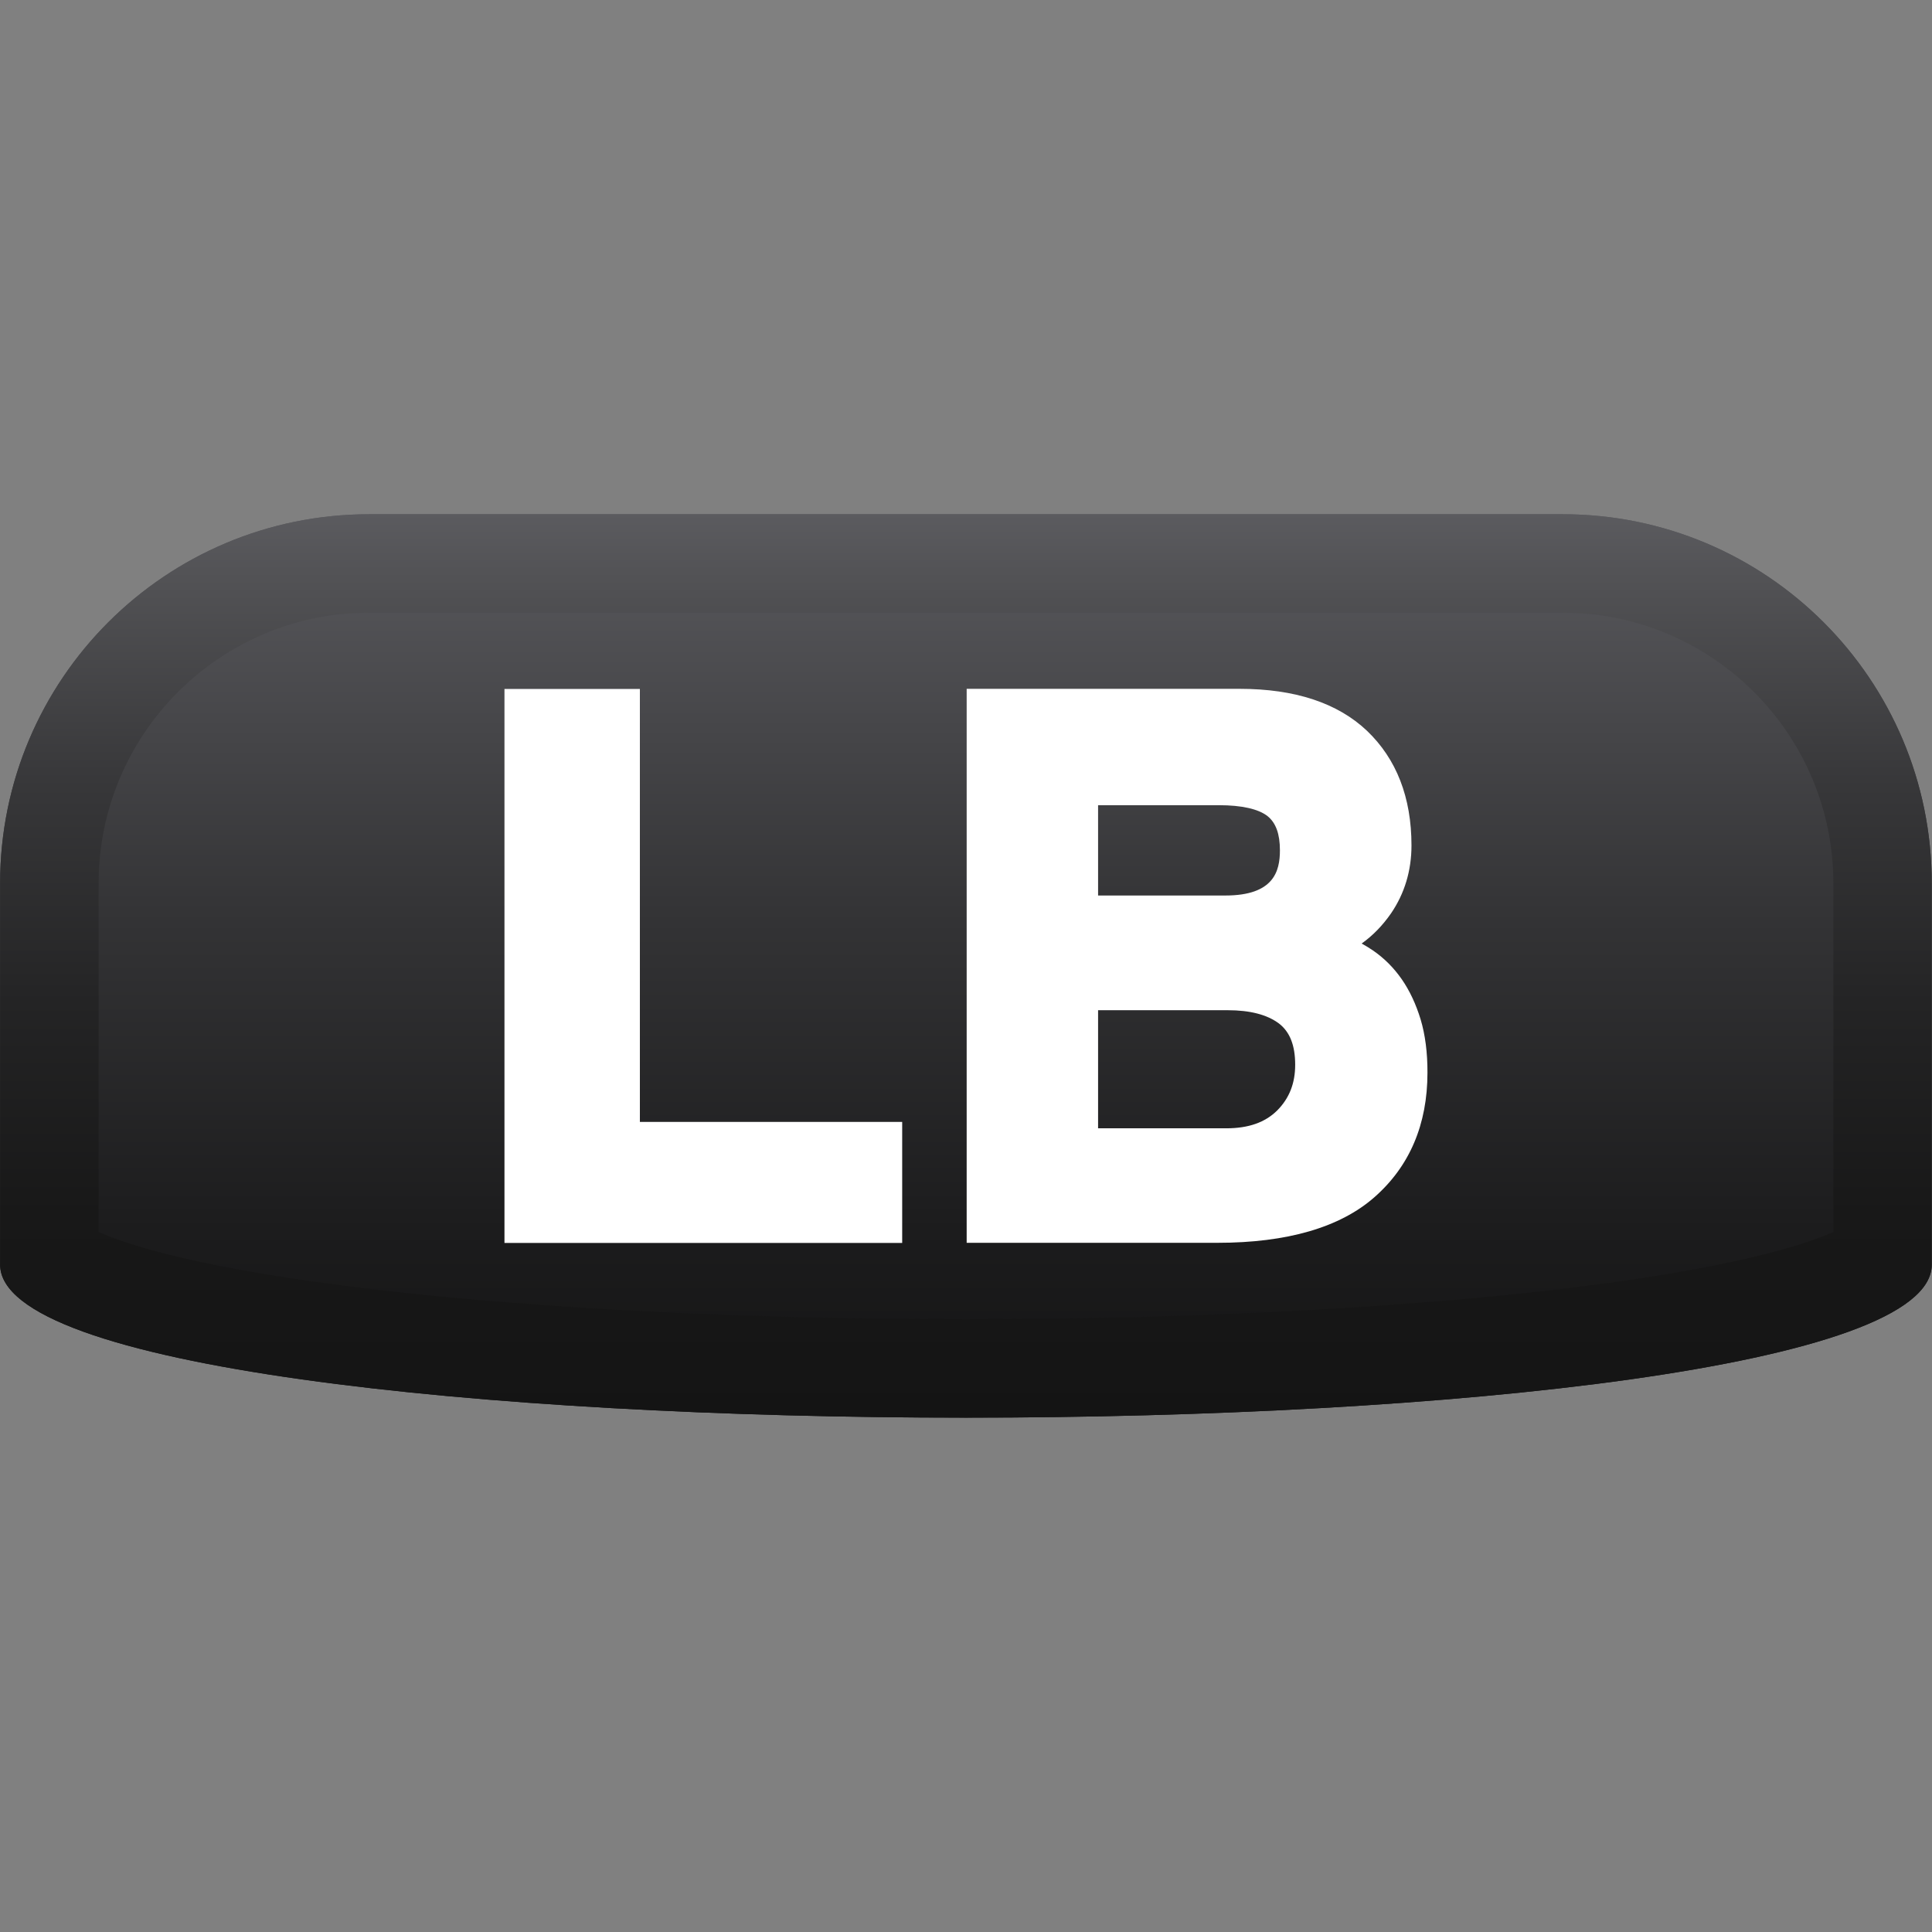 <?xml version="1.0" encoding="UTF-8" standalone="no"?>
<!-- Generator: Adobe Illustrator 16.0.0, SVG Export Plug-In . SVG Version: 6.00 Build 0)  -->

<svg
   version="1.1"
   id="Capa_1"
   x="0px"
   y="0px"
   width="128"
   height="128"
   viewBox="0 0 128 128"
   enable-background="new 0 0 29 13.563"
   xml:space="preserve"
   sodipodi:docname="Xbox_Left_Bumper.svg"
   inkscape:version="1.1 (c68e22c387, 2021-05-23)"
   xmlns:inkscape="http://www.inkscape.org/namespaces/inkscape"
   xmlns:sodipodi="http://sodipodi.sourceforge.net/DTD/sodipodi-0.dtd"
   xmlns="http://www.w3.org/2000/svg"
   xmlns:svg="http://www.w3.org/2000/svg"><rect x="0" y="0" width="128" height="128" fill="#808080" stroke="none"/><defs
   id="defs43" /><sodipodi:namedview
   id="namedview41"
   pagecolor="#ffffff"
   bordercolor="#666666"
   borderopacity="1.0"
   inkscape:pageshadow="2"
   inkscape:pageopacity="0.0"
   inkscape:pagecheckerboard="0"
   showgrid="false"
   width="128px"
   inkscape:zoom="2.2142805"
   inkscape:cx="-54.419483"
   inkscape:cy="39.290415"
   inkscape:window-width="2560"
   inkscape:window-height="1366"
   inkscape:window-x="0"
   inkscape:window-y="24"
   inkscape:window-maximized="1"
   inkscape:current-layer="Capa_1" />
<g
   id="g38"
   transform="matrix(4.413,0,0,4.413,0.007,34.07)">
	<g
   id="g30">
		<linearGradient
   id="SVGID_1_"
   gradientUnits="userSpaceOnUse"
   x1="14.5"
   y1="0"
   x2="14.5"
   y2="13.562">
			<stop
   offset="0"
   style="stop-color:#5B5B5F"
   id="stop2" />
			<stop
   offset="0.023"
   style="stop-color:#59595D"
   id="stop4" />
			<stop
   offset="0.451"
   style="stop-color:#333335"
   id="stop6" />
			<stop
   offset="0.791"
   style="stop-color:#1C1C1D"
   id="stop8" />
			<stop
   offset="1"
   style="stop-color:#141414"
   id="stop10" />
		</linearGradient>
		<path
   fill="url(#SVGID_1_)"
   d="m 29,11.266 c 0,3.063 -29,3.063 -29,0 V 5.541 C 0,2.481 2.48,0 5.541,0 H 23.459 C 26.52,0 29,2.481 29,5.541 Z"
   id="path13"
   style="fill:url(#SVGID_1_)" />
		<linearGradient
   id="SVGID_2_"
   gradientUnits="userSpaceOnUse"
   x1="14.5"
   y1="0"
   x2="14.5"
   y2="13.562">
			<stop
   offset="0"
   style="stop-color:#5B5B5F"
   id="stop15" />
			<stop
   offset="0.063"
   style="stop-color:#535356"
   id="stop17" />
			<stop
   offset="0.302"
   style="stop-color:#373739"
   id="stop19" />
			<stop
   offset="0.54"
   style="stop-color:#242425"
   id="stop21" />
			<stop
   offset="0.774"
   style="stop-color:#181818"
   id="stop23" />
			<stop
   offset="1"
   style="stop-color:#141414"
   id="stop25" />
		</linearGradient>
		<path
   fill="url(#SVGID_2_)"
   d="m 23.459,1.478 c 2.24,0 4.064,1.822 4.064,4.063 v 5.234 c -0.432,0.194 -1.559,0.566 -4.252,0.876 -2.432,0.279 -5.547,0.434 -8.771,0.434 -3.224,0 -6.34,-0.154 -8.771,-0.434 -2.691,-0.31 -3.82,-0.682 -4.25,-0.876 V 5.541 C 1.479,3.3 3.301,1.478 5.542,1.478 H 23.459 M 23.459,0 H 5.541 C 2.48,0 0,2.481 0,5.541 v 5.725 c 0,1.533 7.25,2.297 14.5,2.297 7.25,0 14.5,-0.764 14.5,-2.297 V 5.541 C 29,2.481 26.52,0 23.459,0 Z"
   id="path28"
   style="fill:url(#SVGID_2_)" />
	</g>
	<g
   id="g36">
		<polygon
   fill="#ffffff"
   points="9.605,2.623 7.572,2.623 7.572,10.94 13.543,10.94 13.543,9.123 9.605,9.123 "
   id="polygon32" />
		<path
   fill="#ffffff"
   d="M 21.326,7.583 C 21.256,7.354 21.162,7.153 21.043,6.981 20.922,6.807 20.777,6.663 20.611,6.549 20.556,6.512 20.5,6.477 20.441,6.445 c 0.168,-0.12 0.314,-0.27 0.441,-0.453 0.203,-0.297 0.307,-0.641 0.307,-1.02 0,-0.72 -0.225,-1.298 -0.668,-1.721 -0.441,-0.418 -1.084,-0.63 -1.912,-0.63 h -4.098 v 8.317 h 3.764 c 1.047,0 1.842,-0.231 2.359,-0.686 C 21.161,9.789 21.429,9.16 21.429,8.384 21.43,8.082 21.395,7.813 21.326,7.583 Z M 16.484,4.368 h 1.814 c 0.342,0 0.594,0.057 0.73,0.164 0.125,0.1 0.186,0.268 0.186,0.513 0,0.315 -0.092,0.679 -0.82,0.679 h -1.91 z m 2.69,4.582 C 18.992,9.131 18.742,9.219 18.408,9.219 H 16.484 V 7.446 h 1.947 c 0.332,0 0.59,0.066 0.768,0.199 0.164,0.126 0.244,0.328 0.244,0.62 0,0.279 -0.088,0.502 -0.269,0.685 z"
   id="path34" />
	</g>
</g>
</svg>
